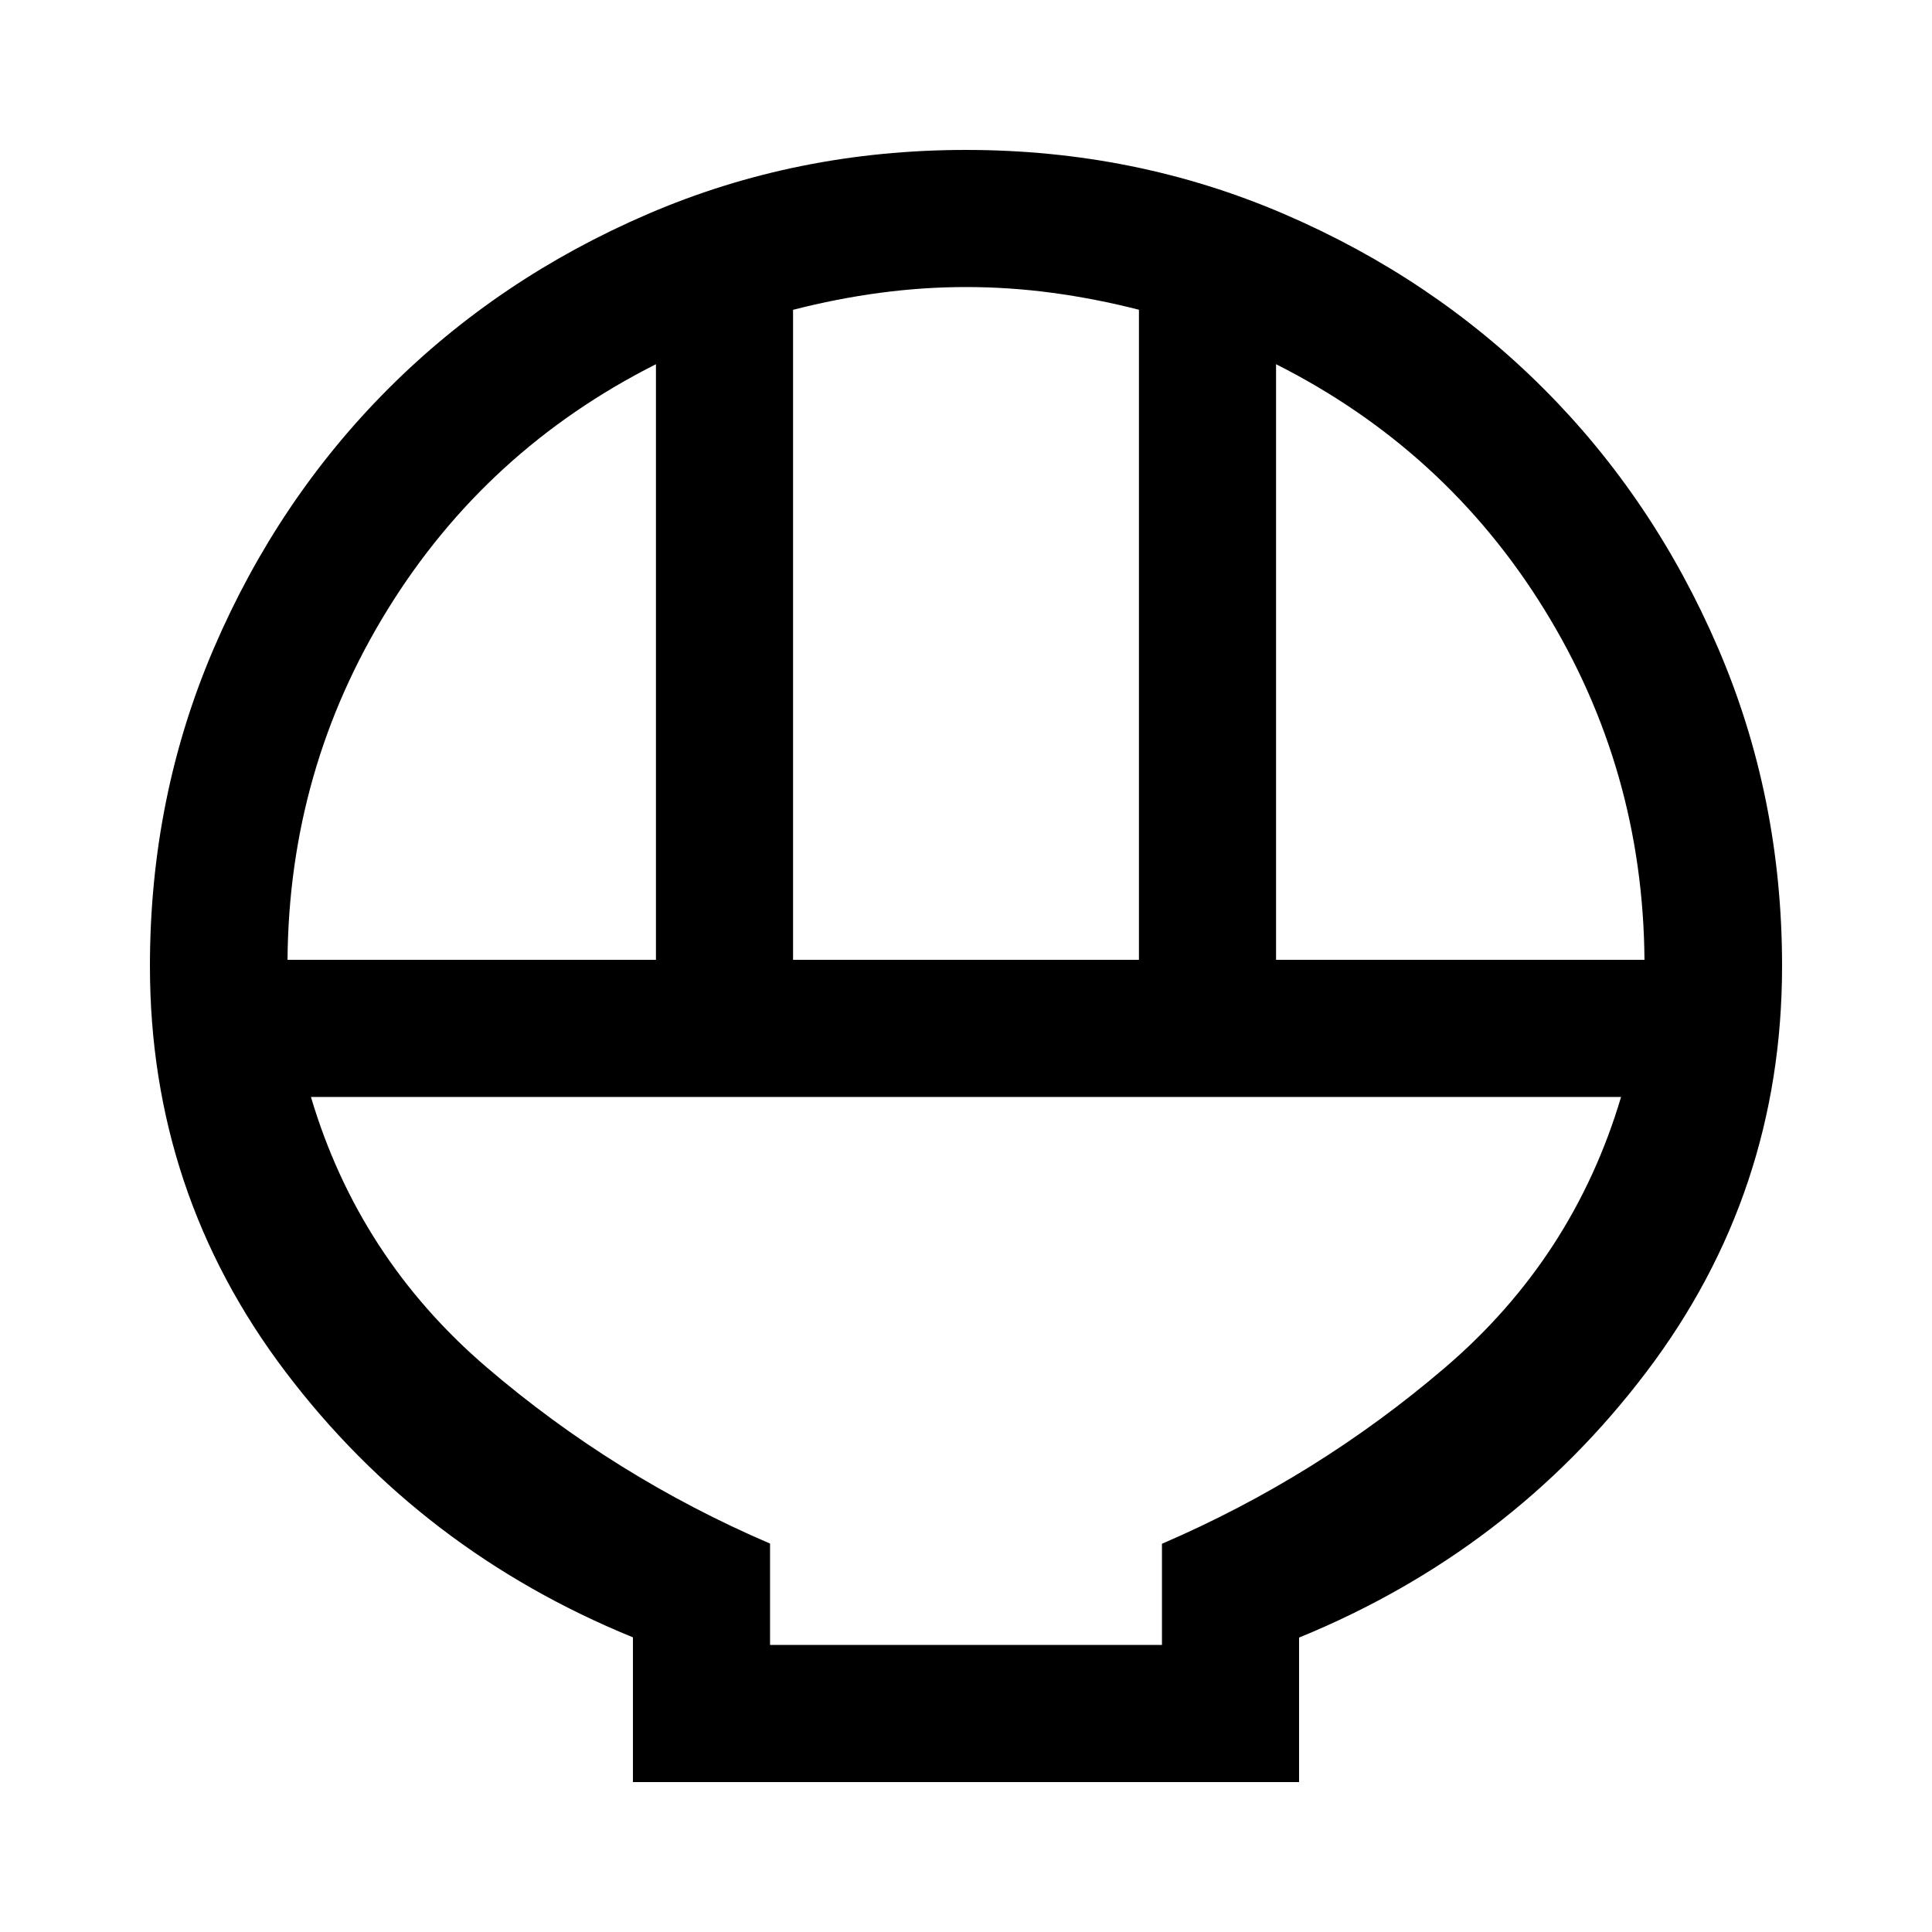<svg xmlns="http://www.w3.org/2000/svg" height="48" viewBox="0 -960 960 960" width="48"><path d="M314.5-74.5v-71.913Q209.261-189.37 141.88-278.326 74.5-367.283 74.5-480q0-84.127 31.859-158.118 31.858-73.991 86.695-128.828 54.837-54.837 128.819-86.695Q395.855-885.5 479.972-885.5q84.116 0 158.126 31.859 74.011 31.858 128.848 86.695 54.837 54.837 86.695 128.828Q885.5-564.127 885.5-480q0 112.717-67.38 201.674-67.381 88.956-172.62 132.033V-74.5h-331Zm79.565-408.565h171.87v-323.022q-21.592-5.522-43.004-8.402-21.411-2.881-42.823-2.881t-42.916 2.881q-21.504 2.88-43.127 8.436v322.988Zm-251.195 0h183.065v-295.957q-84.324 42.528-133.336 121.917-49.012 79.388-49.729 174.04Zm491.195 0H817.13q-.717-94.652-49.729-174.04-49.012-79.389-133.336-121.917v295.957ZM382.63-142.63h194.74v-50.283q77.326-33.283 140.869-87.728 63.543-54.446 87.261-134.294h-651q23.718 79.848 87.261 134.294 63.543 54.445 140.869 87.642v50.369Zm0 0h194.74-194.74Z"/></svg>